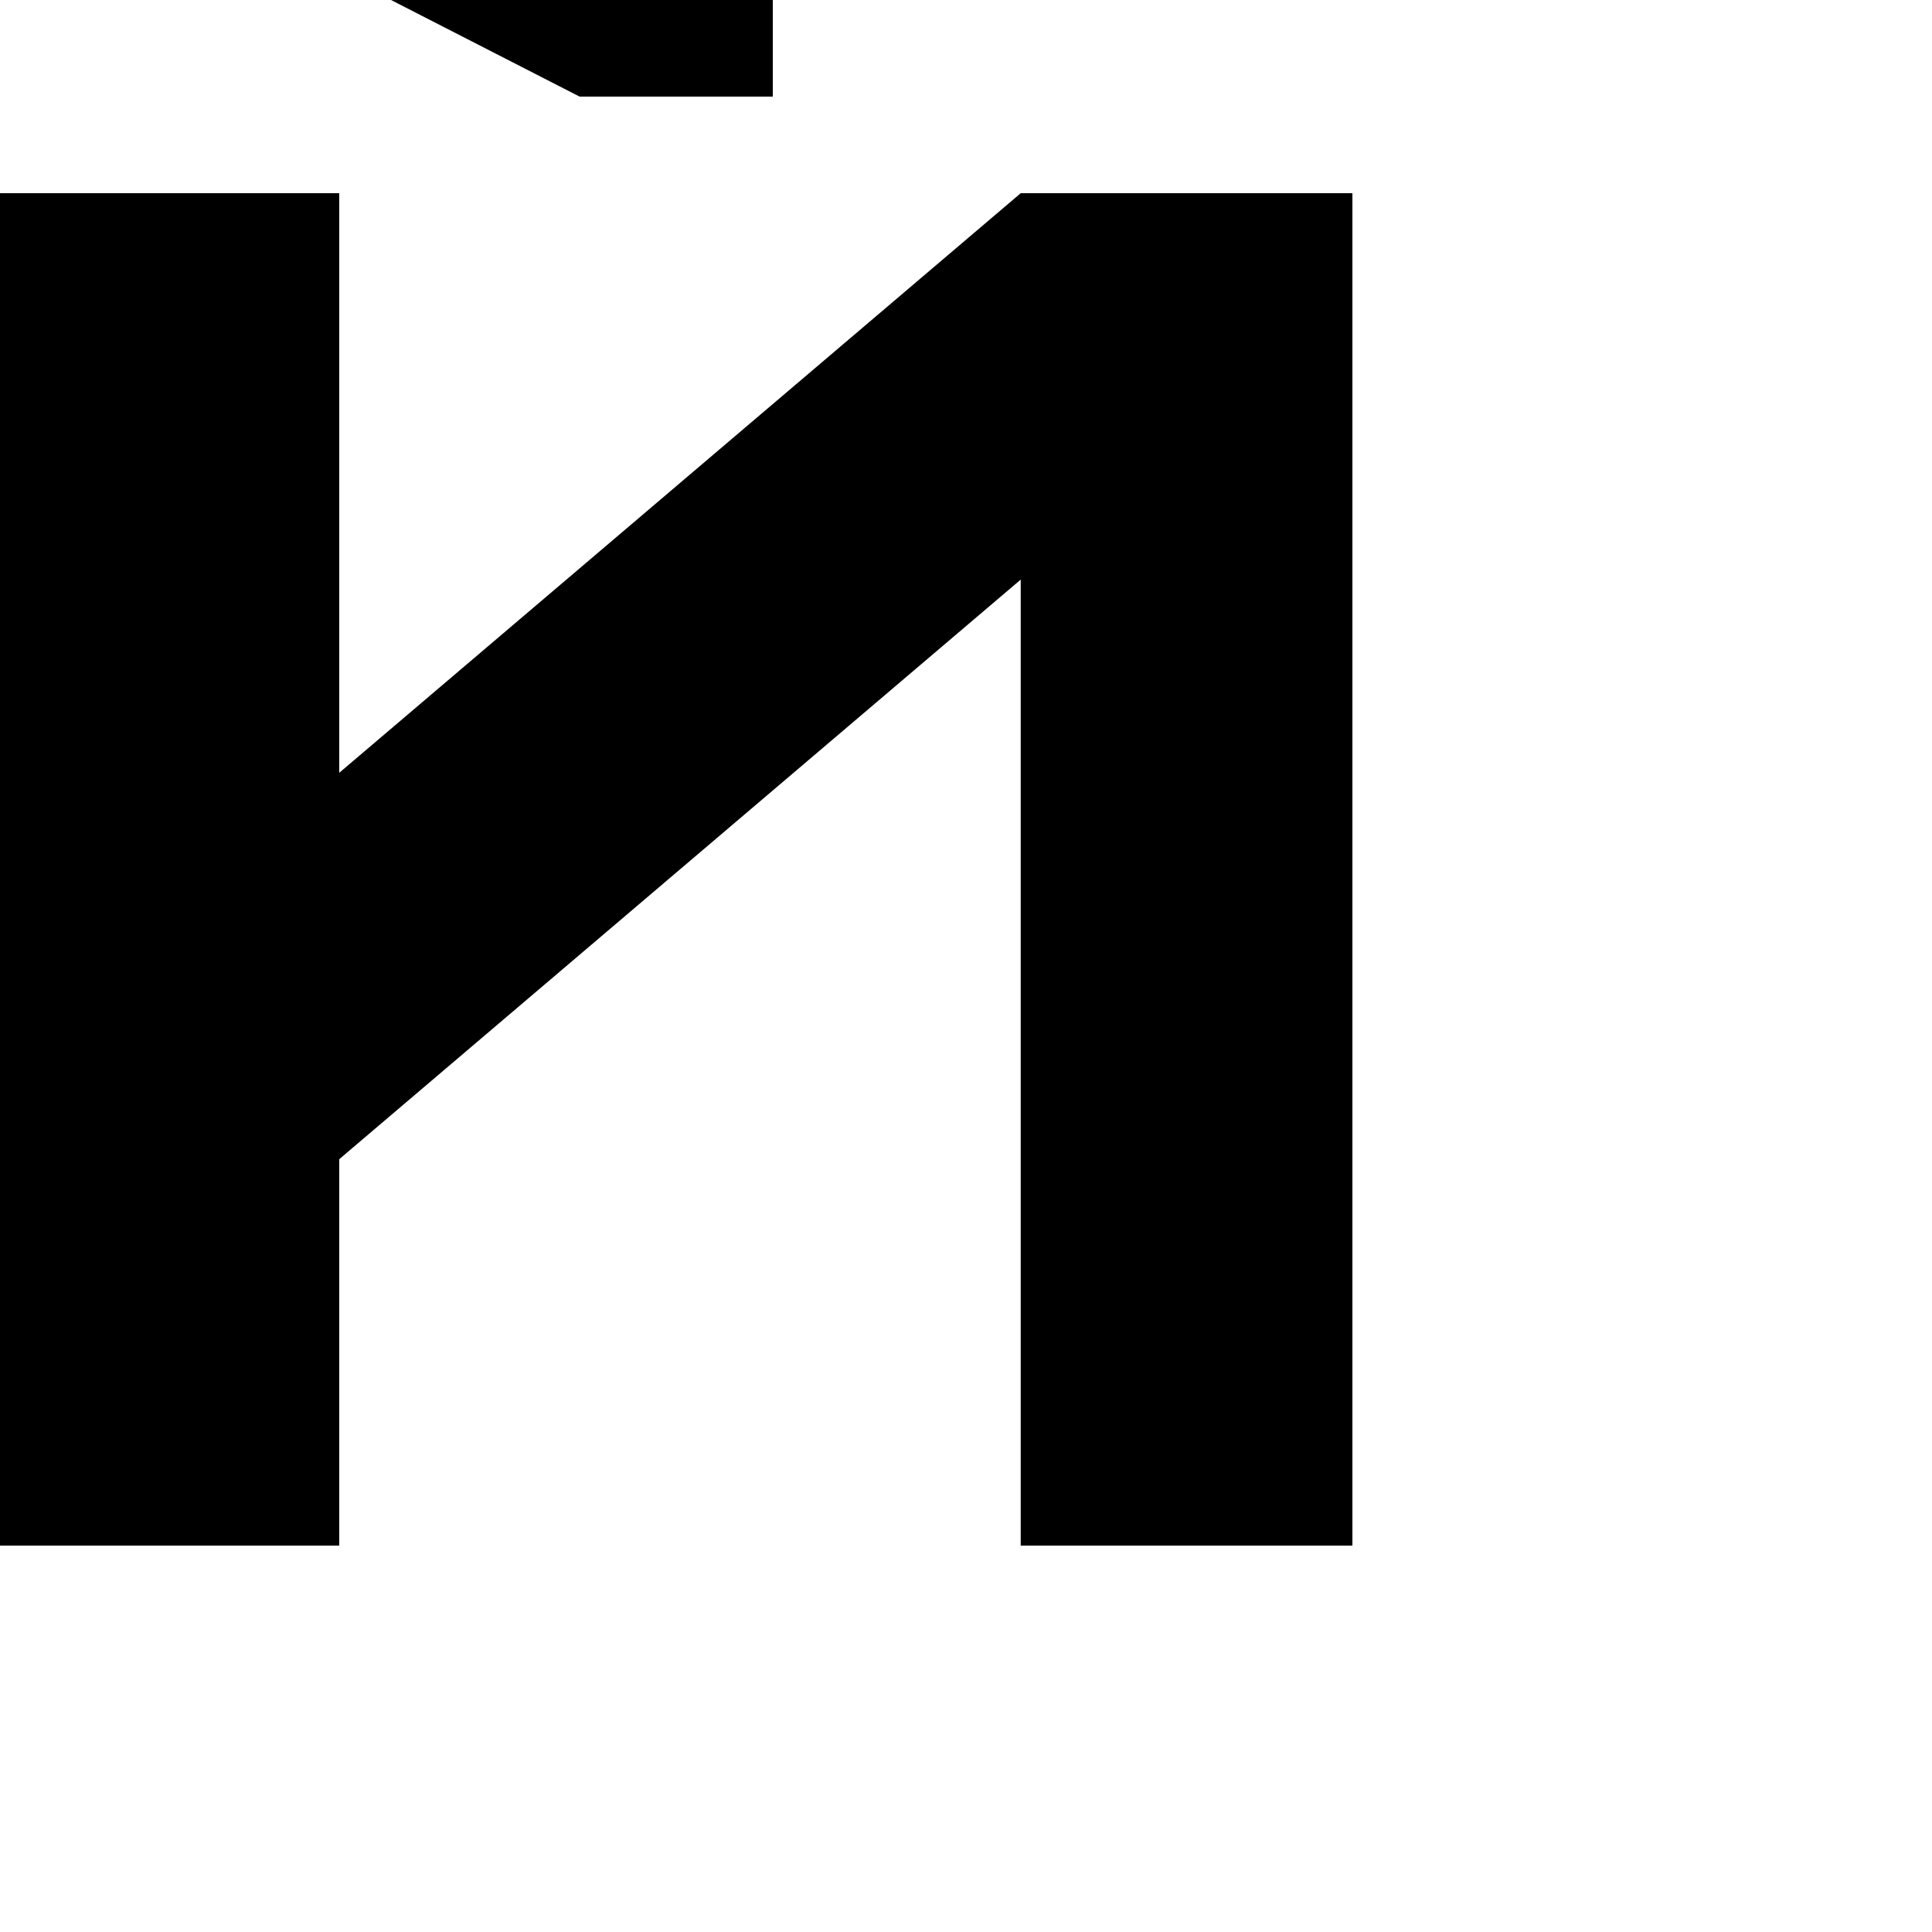 <?xml version="1.0" encoding="UTF-8" standalone="no"?>
<!-- Created with Inkscape (http://www.inkscape.org/) -->

<svg
   height="1024"
   width="1024"
   sodipodi:docname="u040D_regular_cyrillic_I_grave.svg"
   version="1.1"
   id="svg4375"
   viewBox="0 0 1024 1024"
   inkscape:version="1.2.2 (732a01da63, 2022-12-09)"
   xml:space="preserve"
   xmlns:inkscape="http://www.inkscape.org/namespaces/inkscape"
   xmlns:sodipodi="http://sodipodi.sourceforge.net/DTD/sodipodi-0.dtd"
   xmlns="http://www.w3.org/2000/svg"
   xmlns:svg="http://www.w3.org/2000/svg"
   xmlns:rdf="http://www.w3.org/1999/02/22-rdf-syntax-ns#"
   xmlns:cc="http://creativecommons.org/ns#"
   xmlns:dc="http://purl.org/dc/elements/1.1/"><sodipodi:namedview
     id="base"
     pagecolor="#ffffff"
     bordercolor="#000000"
     borderopacity="0.3"
     inkscape:pageopacity="0.0"
     inkscape:pageshadow="2"
     inkscape:zoom="1"
     inkscape:cx="709"
     inkscape:cy="314.5"
     inkscape:document-units="px"
     inkscape:current-layer="layer1"
     showgrid="false"
     showguides="true"
     inkscape:window-width="2560"
     inkscape:window-height="1361"
     inkscape:window-x="-9"
     inkscape:window-y="136"
     inkscape:window-maximized="1"
     showborder="true"
     inkscape:showpageshadow="false"
     inkscape:pagecheckerboard="0"
     inkscape:deskcolor="#d1d1d1"
     inkscape:lockguides="true"><sodipodi:guide
       id="guide_baseline"
       inkscape:label="baseline"
       position="-100,204.8"
       orientation="0,1"
       inkscape:locked="true"
       inkscape:color="rgb(165,29,45)" /><sodipodi:guide
       id="guide_ascender"
       inkscape:label="ascender"
       position="-100,1024"
       orientation="0,1"
       inkscape:locked="true"
       inkscape:color="rgb(0,134,229)" /><sodipodi:guide
       id="guide_caps"
       inkscape:label="1/10 CAPS"
       position="-100,921.6"
       orientation="0,1"
       inkscape:locked="true"
       inkscape:color="rgb(165,29,45)" /><sodipodi:guide
       id="guide_xheight"
       inkscape:label="xheight"
       position="-100,716.8"
       orientation="0,1"
       inkscape:locked="true"
       inkscape:color="rgb(165,29,45)" /><sodipodi:guide
       id="guide_descender"
       inkscape:label="descender"
       position="-100,0"
       orientation="0,1"
       inkscape:locked="true"
       inkscape:color="rgb(0,134,229)" /><sodipodi:guide
       position="204.8,1049"
       orientation="-1,0"
       id="guide4387"
       inkscape:locked="true"
       inkscape:label="204.8"
       inkscape:color="rgb(0,134,229)" /><sodipodi:guide
       position="409.6,1049"
       orientation="-1,0"
       id="guide4389"
       inkscape:locked="true"
       inkscape:label="409.6"
       inkscape:color="rgb(0,134,229)" /><sodipodi:guide
       position="-100,819.2"
       orientation="0,1"
       id="guide4391"
       inkscape:locked="true"
       inkscape:label="2/10"
       inkscape:color="rgb(38,162,105)" /><sodipodi:guide
       position="-100,614.4"
       orientation="0,1"
       id="guide4393"
       inkscape:locked="true"
       inkscape:label="4/10"
       inkscape:color="rgb(38,162,105)" /><sodipodi:guide
       position="-100,512"
       orientation="0,1"
       id="guide4395"
       inkscape:locked="true"
       inkscape:label="5/10"
       inkscape:color="rgb(38,162,105)" /><sodipodi:guide
       position="-100,409.6"
       orientation="0,1"
       id="guide4397"
       inkscape:locked="true"
       inkscape:label="6/10"
       inkscape:color="rgb(38,162,105)" /><sodipodi:guide
       position="-100,307.2"
       orientation="0,1"
       id="guide4399"
       inkscape:locked="true"
       inkscape:label="7/10"
       inkscape:color="rgb(38,162,105)" /><sodipodi:guide
       position="-100,102.4"
       orientation="0,1"
       id="guide4401"
       inkscape:locked="true"
       inkscape:label="1/10"
       inkscape:color="rgb(38,162,105)" /><sodipodi:guide
       position="614.4,1049"
       orientation="-1,0"
       id="guide4403"
       inkscape:locked="true"
       inkscape:label="614.4"
       inkscape:color="rgb(0,134,229)" /><sodipodi:guide
       position="819.2,1049"
       orientation="-1,0"
       id="guide4405"
       inkscape:locked="true"
       inkscape:label="819.2"
       inkscape:color="rgb(0,134,229)" /><sodipodi:guide
       position="1024,1049"
       orientation="-1,0"
       id="guide4407"
       inkscape:locked="true"
       inkscape:label="1024"
       inkscape:color="rgb(0,134,229)" /><sodipodi:guide
       position="-100,871.4"
       orientation="0,1"
       id="guide8061"
       inkscape:locked="true"
       inkscape:label="1.5/10"
       inkscape:color="rgb(0,134,229)" /><sodipodi:guide
       position="-100,256"
       orientation="0,1"
       id="guide8063"
       inkscape:locked="true"
       inkscape:label="7.5/10"
       inkscape:color="rgb(143,240,164)" /><sodipodi:guide
       position="102.4,1049"
       orientation="-1,0"
       id="guide8093"
       inkscape:locked="true"
       inkscape:label="102.4"
       inkscape:color="rgb(0,134,229)" /><sodipodi:guide
       position="307.2,1049"
       orientation="-1,0"
       id="guide8095"
       inkscape:locked="true"
       inkscape:label="307.2"
       inkscape:color="rgb(0,134,229)" /><sodipodi:guide
       position="512,1049"
       orientation="-1,0"
       id="guide8099"
       inkscape:locked="true"
       inkscape:label="512"
       inkscape:color="rgb(0,134,229)" /><sodipodi:guide
       position="716.8,1049"
       orientation="-1,0"
       id="guide8101"
       inkscape:locked="true"
       inkscape:label="716.8"
       inkscape:color="rgb(0,134,229)" /><sodipodi:guide
       position="921.6,1049"
       orientation="-1,0"
       id="guide8167"
       inkscape:locked="true"
       inkscape:label="921.6"
       inkscape:color="rgb(0,134,229)" /><sodipodi:guide
       position="-100,768"
       orientation="0,1"
       id="guide8258"
       inkscape:locked="true"
       inkscape:label=""
       inkscape:color="rgb(229,165,10)" /><sodipodi:guide
       position="153.6,1074"
       orientation="-1,0"
       id="guide8297"
       inkscape:locked="true"
       inkscape:label=""
       inkscape:color="rgb(0,134,229)" /><sodipodi:guide
       position="-100,564"
       orientation="0,1"
       id="guide8299"
       inkscape:locked="true"
       inkscape:label=""
       inkscape:color="rgb(0,134,229)" /><sodipodi:guide
       position="-100,665.6"
       orientation="0,1"
       id="guide8301"
       inkscape:locked="true"
       inkscape:label=""
       inkscape:color="rgb(0,134,229)" /><sodipodi:guide
       position="358.4,1074"
       orientation="-1,0"
       id="guide8303"
       inkscape:locked="true"
       inkscape:label=""
       inkscape:color="rgb(0,134,229)" /><sodipodi:guide
       position="-100,460.8"
       orientation="0,1"
       id="guide8344"
       inkscape:locked="true"
       inkscape:label=""
       inkscape:color="rgb(0,134,229)" /><sodipodi:guide
       position="-100,358.4"
       orientation="0,1"
       id="guide8346"
       inkscape:locked="true"
       inkscape:label=""
       inkscape:color="rgb(0,134,229)" /><sodipodi:guide
       position="0,1049"
       orientation="-1,0"
       id="guide9752"
       inkscape:locked="true"
       inkscape:label="0"
       inkscape:color="rgb(0,134,229)" /><sodipodi:guide
       position="256,1074"
       orientation="-1,0"
       id="guide11115"
       inkscape:locked="true"
       inkscape:label=""
       inkscape:color="rgb(0,134,229)" /><sodipodi:guide
       position="563.2,1074"
       orientation="-1,0"
       id="guide11117"
       inkscape:locked="true"
       inkscape:label=""
       inkscape:color="rgb(0,134,229)" /><sodipodi:guide
       position="665.6,1074"
       orientation="-1,0"
       id="guide12436"
       inkscape:locked="true"
       inkscape:label=""
       inkscape:color="rgb(0,134,229)" /><sodipodi:guide
       position="460.8,1074"
       orientation="-1,0"
       id="guide12704"
       inkscape:locked="true"
       inkscape:label=""
       inkscape:color="rgb(0,134,229)" /><sodipodi:guide
       position="-100,153.6"
       orientation="0,1"
       id="guide13358"
       inkscape:locked="true"
       inkscape:label="8.5/10"
       inkscape:color="rgb(0,134,229)" /><sodipodi:guide
       position="-100,128"
       orientation="0,1"
       id="guide13360"
       inkscape:locked="true"
       inkscape:label=""
       inkscape:color="rgb(0,134,229)" /><sodipodi:guide
       position="-100,51.2"
       orientation="0,1"
       id="guide30306"
       inkscape:locked="true"
       inkscape:label=""
       inkscape:color="rgb(0,134,229)" /><sodipodi:guide
       position="51.2,1074"
       orientation="-1,0"
       id="guide417"
       inkscape:locked="true"
       inkscape:label=""
       inkscape:color="rgb(0,134,229)" /><sodipodi:guide
       position="768,1074"
       orientation="-1,0"
       id="guide615"
       inkscape:locked="true"
       inkscape:label=""
       inkscape:color="rgb(0,134,229)" /><sodipodi:guide
       position="-100,972.8"
       orientation="0,1"
       id="guide9421"
       inkscape:locked="true"
       inkscape:label=""
       inkscape:color="rgb(0,134,229)" /><sodipodi:guide
       position="-100,1126.4"
       orientation="0,1"
       id="guide8432"
       inkscape:locked="true"
       inkscape:label=""
       inkscape:color="rgb(0,134,229)" /><sodipodi:guide
       position="-100,1075.2"
       orientation="0,1"
       id="guide8434"
       inkscape:locked="true"
       inkscape:label=""
       inkscape:color="rgb(0,134,229)" /><sodipodi:guide
       position="870.4,1074"
       orientation="-1,0"
       id="guide8436"
       inkscape:locked="true"
       inkscape:label=""
       inkscape:color="rgb(0,134,229)" /></sodipodi:namedview><defs
     id="defs4"><linearGradient
       id="linearGradient8000"
       inkscape:swatch="solid"><stop
         style="stop-color:#000000;stop-opacity:1;"
         offset="0"
         id="stop7998" /></linearGradient><clipPath
       clipPathUnits="userSpaceOnUse"
       id="clipPath6029"><g
         inkscape:label="Clip"
         id="use6031" /></clipPath><clipPath
       clipPathUnits="userSpaceOnUse"
       id="clipPath6029-3"><g
         inkscape:label="Clip"
         id="use6031-9" /></clipPath><clipPath
       clipPathUnits="userSpaceOnUse"
       id="clipPath6029-85"><g
         inkscape:label="Clip"
         id="use6031-4" /></clipPath><clipPath
       clipPathUnits="userSpaceOnUse"
       id="clipPath6029-9"><g
         inkscape:label="Clip"
         id="use6031-8" /></clipPath><clipPath
       clipPathUnits="userSpaceOnUse"
       id="clipPath6029-8"><g
         inkscape:label="Clip"
         id="use6031-0" /></clipPath><clipPath
       clipPathUnits="userSpaceOnUse"
       id="clipPath8428"><g
         inkscape:label="Clip"
         id="use8430" /></clipPath><clipPath
       clipPathUnits="userSpaceOnUse"
       id="clipPath6029-5"><g
         inkscape:label="Clip"
         id="use6031-6" /></clipPath><clipPath
       clipPathUnits="userSpaceOnUse"
       id="clipPath6029-83"><g
         inkscape:label="Clip"
         id="use6031-62" /></clipPath><clipPath
       clipPathUnits="userSpaceOnUse"
       id="clipPath6029-6"><g
         inkscape:label="Clip"
         id="use6031-3" /></clipPath><clipPath
       clipPathUnits="userSpaceOnUse"
       id="clipPath6029-7"><g
         inkscape:label="Clip"
         id="use6031-99" /></clipPath><clipPath
       clipPathUnits="userSpaceOnUse"
       id="clipPath6029-30"><g
         inkscape:label="Clip"
         id="use6031-5" /></clipPath><clipPath
       clipPathUnits="userSpaceOnUse"
       id="clipPath6029-99"><g
         inkscape:label="Clip"
         id="use6031-05" /></clipPath><clipPath
       clipPathUnits="userSpaceOnUse"
       id="clipPath6029-4"><g
         inkscape:label="Clip"
         id="use6031-39" /></clipPath><clipPath
       clipPathUnits="userSpaceOnUse"
       id="clipPath6029-68"><g
         inkscape:label="Clip"
         id="use6031-7" /></clipPath><clipPath
       clipPathUnits="userSpaceOnUse"
       id="clipPath6029-92"><g
         inkscape:label="Clip"
         id="use6031-76" /></clipPath><clipPath
       clipPathUnits="userSpaceOnUse"
       id="clipPath6029-73"><g
         inkscape:label="Clip"
         id="use6031-75" /></clipPath><clipPath
       clipPathUnits="userSpaceOnUse"
       id="clipPath6029-1"><g
         inkscape:label="Clip"
         id="use6031-1" /></clipPath><clipPath
       clipPathUnits="userSpaceOnUse"
       id="clipPath6029-37"><g
         inkscape:label="Clip"
         id="use6031-2" /></clipPath><clipPath
       clipPathUnits="userSpaceOnUse"
       id="clipPath6029-0"><g
         inkscape:label="Clip"
         id="use6031-78" /></clipPath><clipPath
       clipPathUnits="userSpaceOnUse"
       id="clipPath6029-3-5"><g
         inkscape:label="Clip"
         id="use6031-9-2" /></clipPath><clipPath
       clipPathUnits="userSpaceOnUse"
       id="clipPath6029-85-6"><g
         inkscape:label="Clip"
         id="use6031-4-4" /></clipPath><clipPath
       clipPathUnits="userSpaceOnUse"
       id="clipPath6029-9-7"><g
         inkscape:label="Clip"
         id="use6031-8-6" /></clipPath><clipPath
       clipPathUnits="userSpaceOnUse"
       id="clipPath6029-8-1"><g
         inkscape:label="Clip"
         id="use6031-0-1" /></clipPath><clipPath
       clipPathUnits="userSpaceOnUse"
       id="clipPath8428-0"><g
         inkscape:label="Clip"
         id="use8430-4" /></clipPath><clipPath
       clipPathUnits="userSpaceOnUse"
       id="clipPath6029-5-8"><g
         inkscape:label="Clip"
         id="use6031-6-0" /></clipPath><clipPath
       clipPathUnits="userSpaceOnUse"
       id="clipPath6029-83-2"><g
         inkscape:label="Clip"
         id="use6031-62-6" /></clipPath><clipPath
       clipPathUnits="userSpaceOnUse"
       id="clipPath6029-6-6"><g
         inkscape:label="Clip"
         id="use6031-3-4" /></clipPath><clipPath
       clipPathUnits="userSpaceOnUse"
       id="clipPath6029-7-7"><g
         inkscape:label="Clip"
         id="use6031-99-3" /></clipPath><clipPath
       clipPathUnits="userSpaceOnUse"
       id="clipPath6029-30-4"><g
         inkscape:label="Clip"
         id="use6031-5-5" /></clipPath><clipPath
       clipPathUnits="userSpaceOnUse"
       id="clipPath6029-99-9"><g
         inkscape:label="Clip"
         id="use6031-05-2" /></clipPath><clipPath
       clipPathUnits="userSpaceOnUse"
       id="clipPath6029-4-2"><g
         inkscape:label="Clip"
         id="use6031-39-5" /></clipPath><clipPath
       clipPathUnits="userSpaceOnUse"
       id="clipPath6029-68-5"><g
         inkscape:label="Clip"
         id="use6031-7-3" /></clipPath><clipPath
       clipPathUnits="userSpaceOnUse"
       id="clipPath6029-92-8"><g
         inkscape:label="Clip"
         id="use6031-76-9" /></clipPath><clipPath
       clipPathUnits="userSpaceOnUse"
       id="clipPath6029-73-7"><g
         inkscape:label="Clip"
         id="use6031-75-2" /></clipPath><clipPath
       clipPathUnits="userSpaceOnUse"
       id="clipPath6029-1-3"><g
         inkscape:label="Clip"
         id="use6031-1-8" /></clipPath><clipPath
       clipPathUnits="userSpaceOnUse"
       id="clipPath6029-37-6"><g
         inkscape:label="Clip"
         id="use6031-2-6" /></clipPath><clipPath
       clipPathUnits="userSpaceOnUse"
       id="clipPath6029-15"><g
         inkscape:label="Clip"
         id="use6031-29" /></clipPath><clipPath
       clipPathUnits="userSpaceOnUse"
       id="clipPath6029-18"><g
         inkscape:label="Clip"
         id="use6031-61" /></clipPath><clipPath
       clipPathUnits="userSpaceOnUse"
       id="clipPath6029-2"><g
         inkscape:label="Clip"
         id="use6031-49" /></clipPath><clipPath
       clipPathUnits="userSpaceOnUse"
       id="clipPath6029-44"><g
         inkscape:label="Clip"
         id="use6031-57" /></clipPath><clipPath
       clipPathUnits="userSpaceOnUse"
       id="clipPath6029-36"><g
         inkscape:label="Clip"
         id="use6031-19" /></clipPath></defs><g
     id="layer1"
     inkscape:groupmode="layer"
     inkscape:label="Layer 1"
     style="display:inline"><g
       id="layer1-4"
       inkscape:label="Layer 1"
       style="display:inline" /><g
       id="g4166"
       transform="translate(10)" /><path
       style="display:inline;fill:#000000"
       d="M 716.8,102.4 H 541 L 179.8,409.6 V 102.4 H 0 V 819.2 H 179.8 V 614.4 L 541,307.2 v 512 h 175.8 z"
       id="path12702"
       sodipodi:nodetypes="cccccccccccc" /><path
       style="display:inline;fill:#000000;stroke-width:0.649"
       d="M 338.754,-102.4 409.6,0 V 51.2 H 307.2 L 153.6,-27.48 V -102.4 Z"
       id="path22726"
       sodipodi:nodetypes="ccccccc" /></g></svg>
